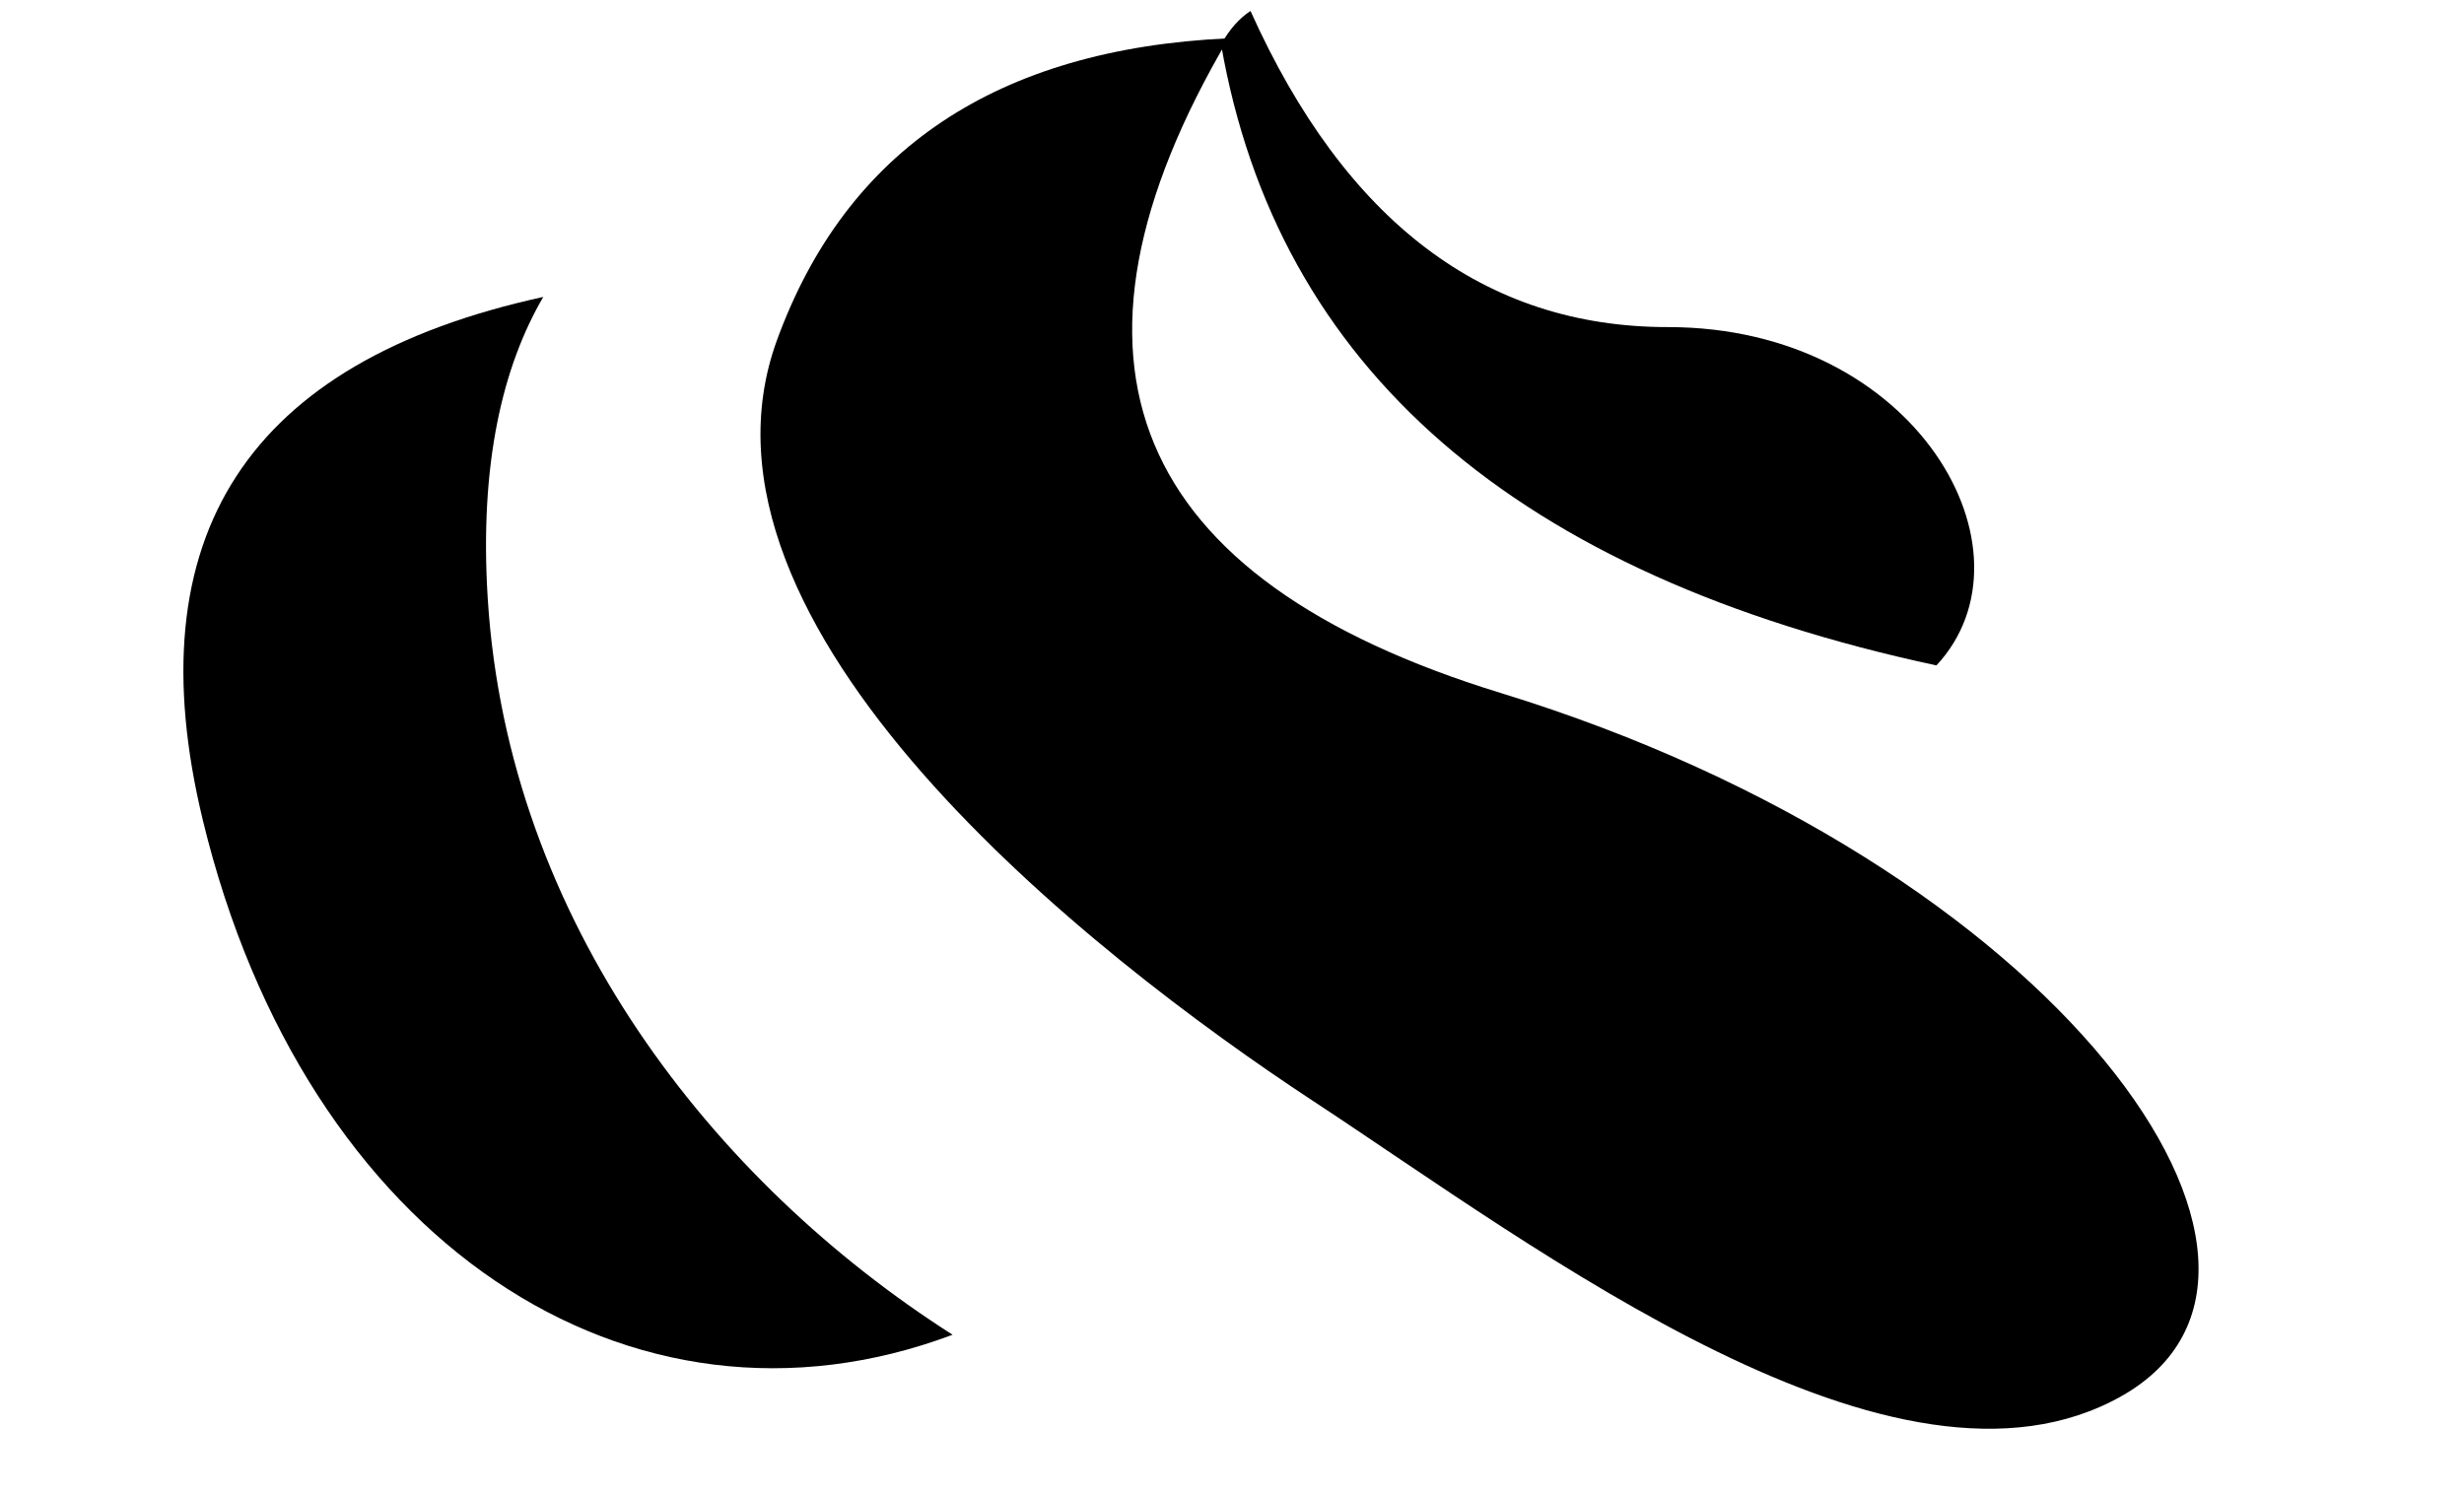 <?xml version="1.0" encoding="UTF-8"?>
<svg width="450px" height="273px" viewBox="0 0 450 273" version="1.1" xmlns="http://www.w3.org/2000/svg" xmlns:xlink="http://www.w3.org/1999/xlink">
    <!-- Generator: Sketch 51.3 (57544) - http://www.bohemiancoding.com/sketch -->
    <title>frosting-top</title>
    <desc>Created with Sketch.</desc>
    <defs></defs>
    <g id="frosting-top" stroke="none" stroke-width="1" fill="none" fill-rule="evenodd">
        <g id="frosting" transform="translate(33, 2)">
            <path d="" id="Path-2" stroke="#979797" stroke-width="3.089"></path>
            <path d="M140.972,241.791 C82.122,263.864 22.699,224.76 4.062,147.878 C-8.534,95.915 12.185,64.034 66.217,52.235 C58.864,64.832 54.498,82.622 56.086,107.493 C59.843,166.336 97.274,213.931 140.972,241.791 Z" id="Combined-Shape" fill="#000000"></path>
            <path d="M320.653,119.538 C243.849,103.062 200.298,65.249 190,6.097 C191.527,3.381 193.32,1.349 195.377,0 C212.696,38.495 238.108,57.743 271.613,57.743 C317.129,57.743 339.964,98.779 320.653,119.538 Z" id="Combined-Shape" fill="#000000"></path>
            <path d="M191.359,4.994 C156.684,63.896 173.264,103.758 241.098,124.58 C342.85,155.814 395.638,229.702 354.489,252.976 C313.34,276.25 247.72,225.974 206.875,199.138 C166.03,172.302 89.854,112.395 108.886,60.164 C121.574,25.343 149.065,6.953 191.359,4.994 Z" id="Path-7" fill="#000000"></path>
        </g>
    </g>
</svg>